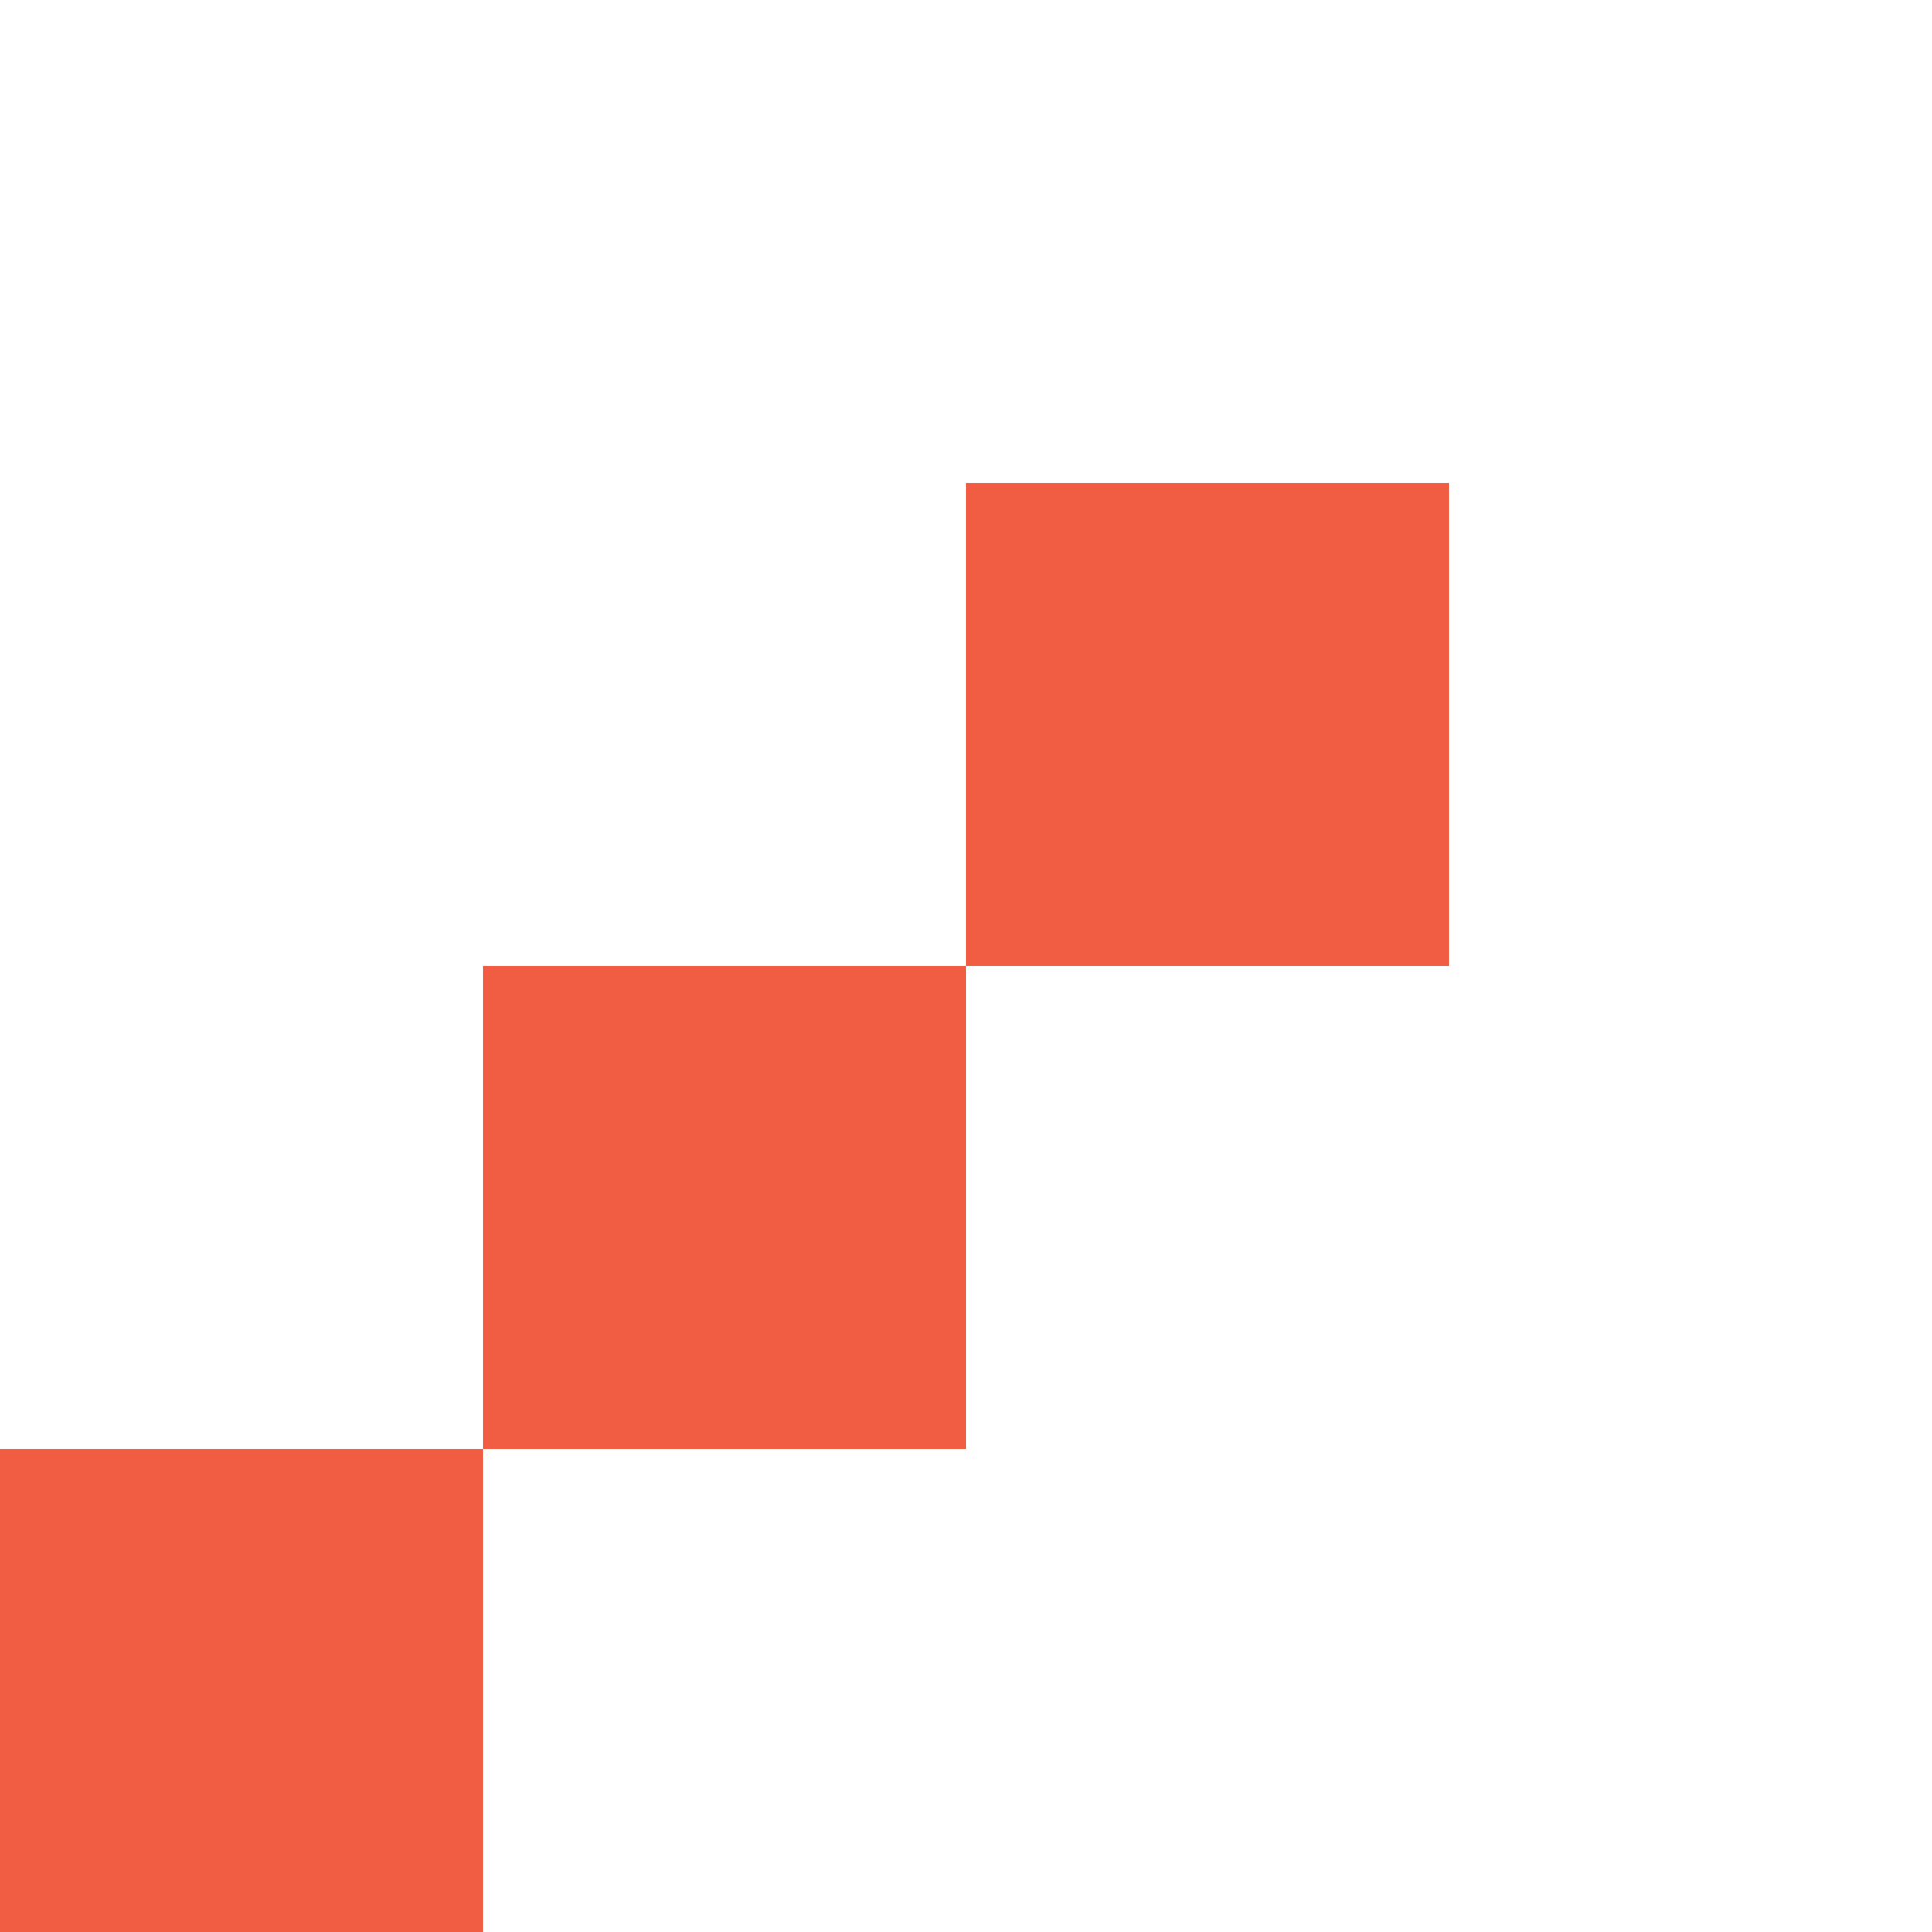 <svg xmlns="http://www.w3.org/2000/svg" viewBox="0 0 80 80"><defs><style>.cls-1{fill:#f05d43;}</style></defs><g id="si-1"><rect class="cls-1" y="60" width="20" height="20"/><rect class="cls-1" x="20" y="40" width="20" height="20"/><rect class="cls-1" x="40" y="20" width="20" height="20"/></g></svg>